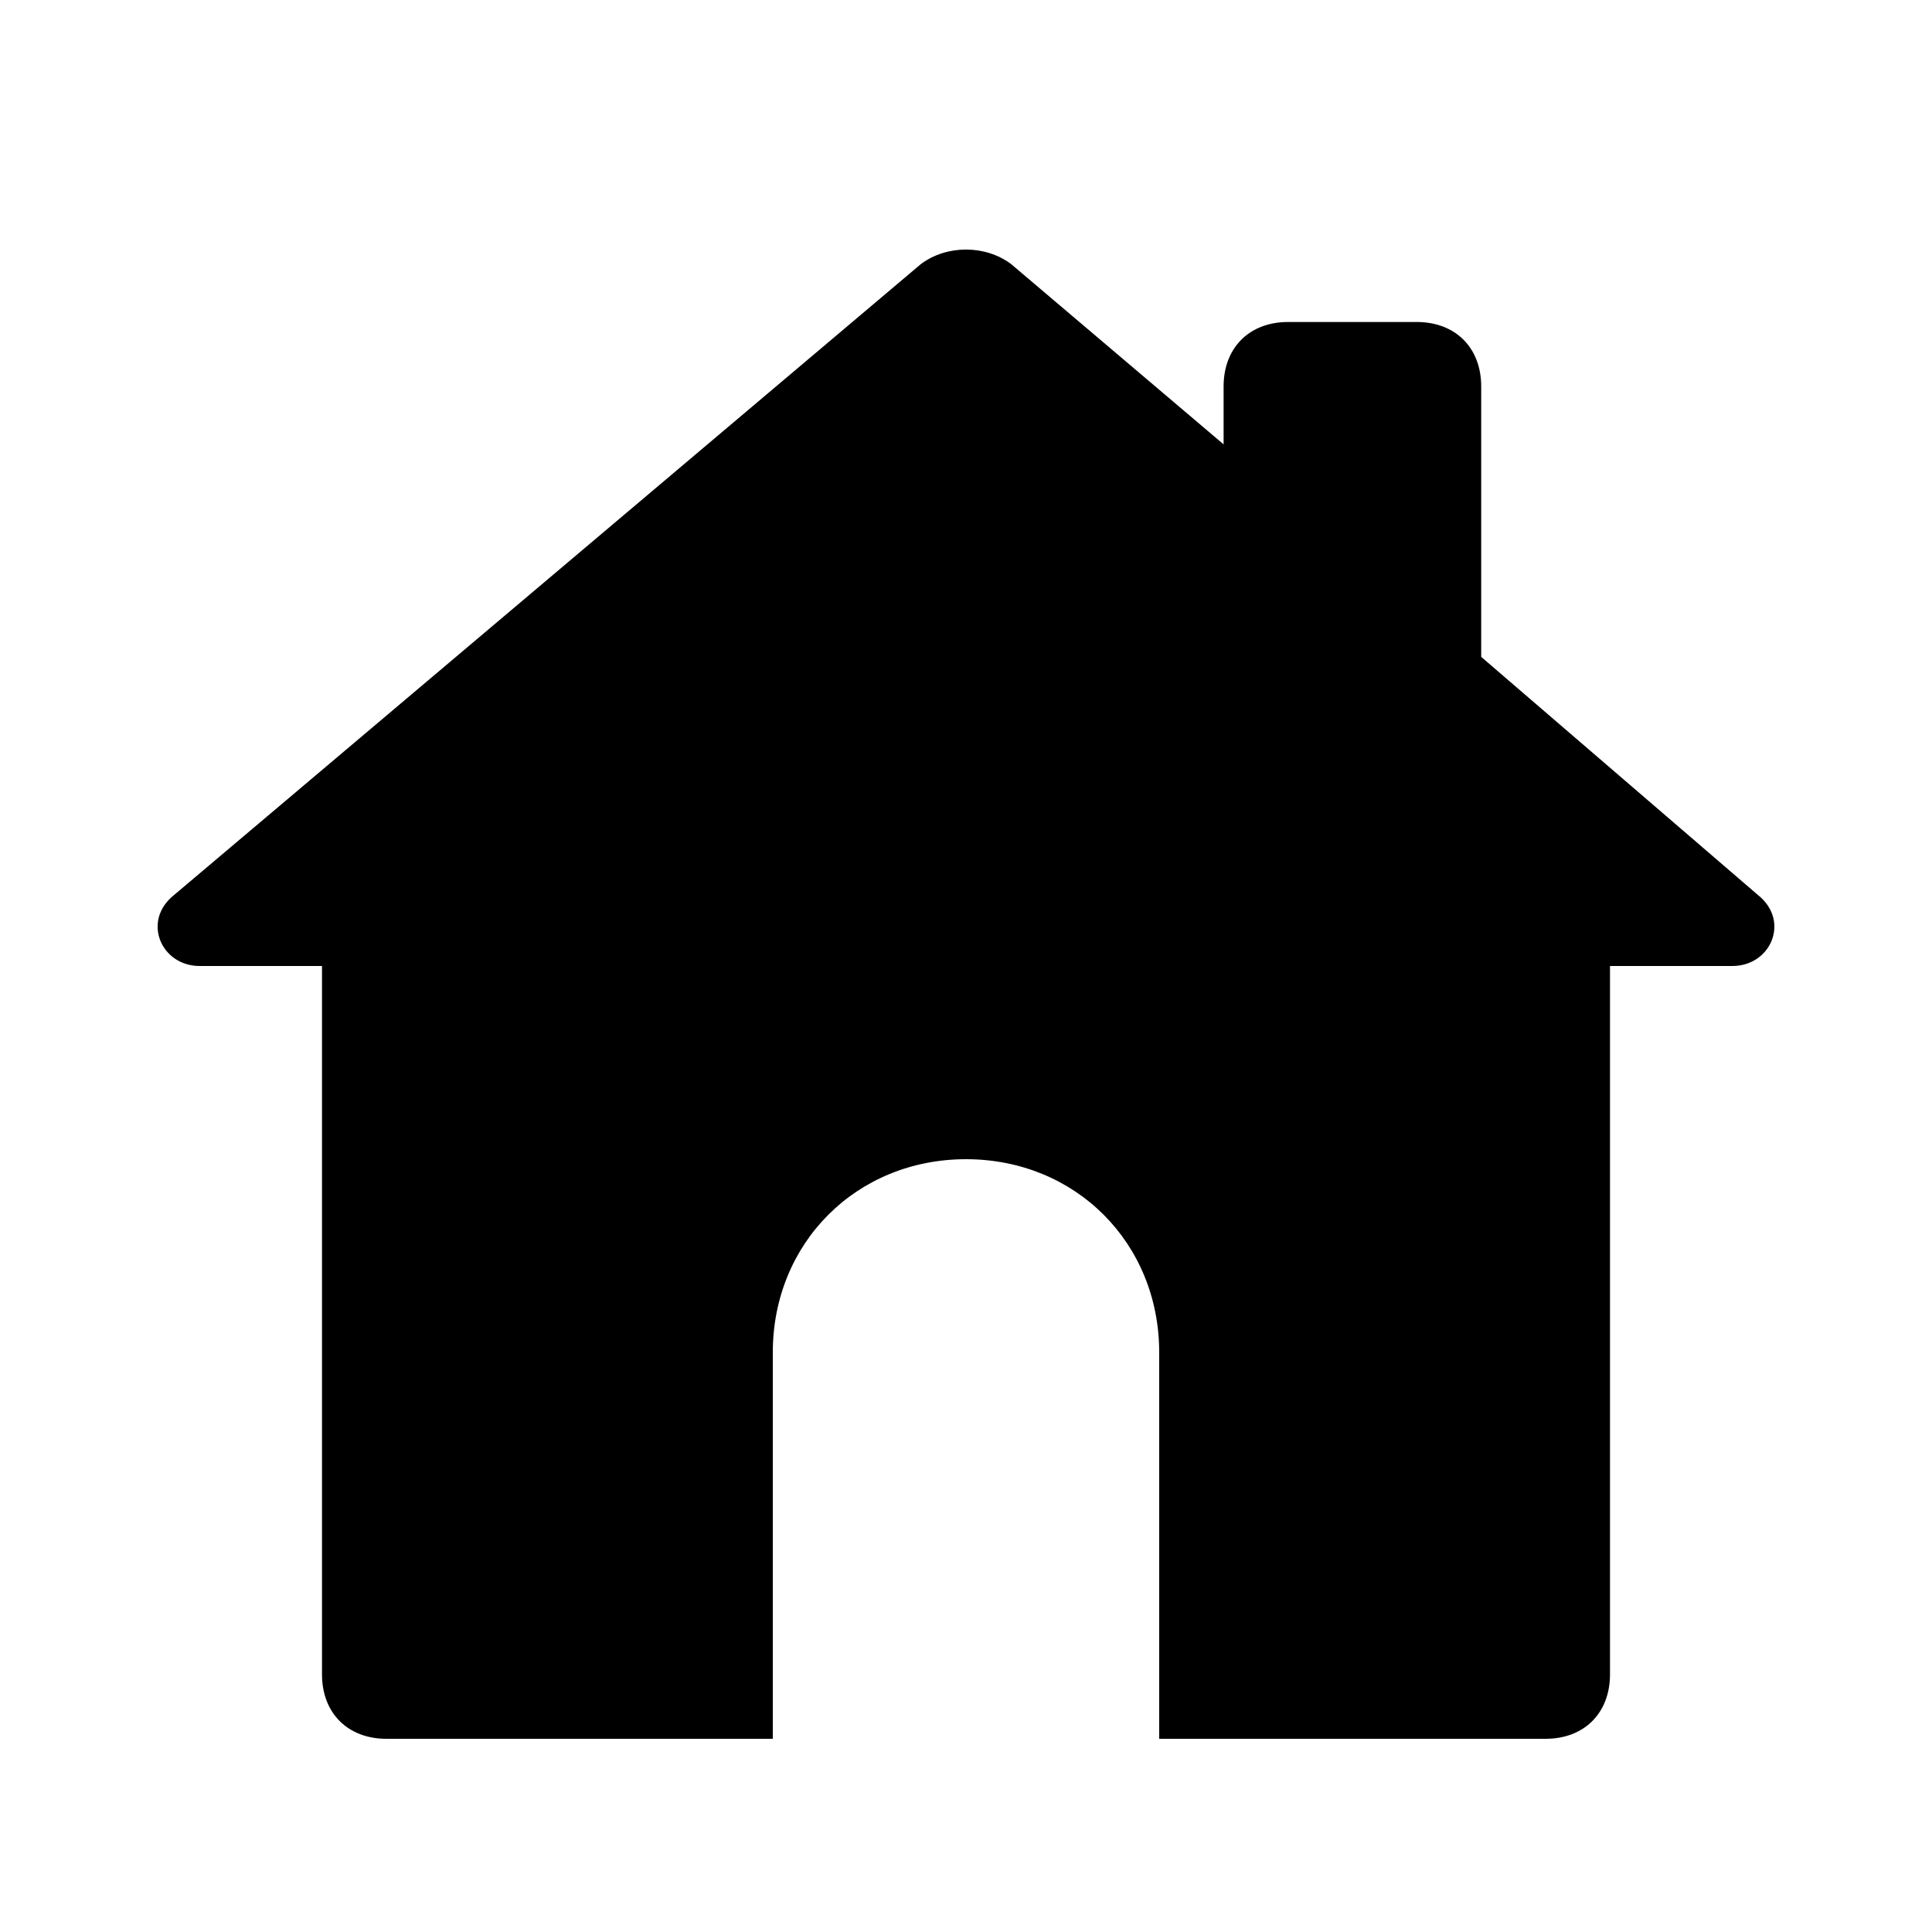<?xml version="1.0" ?><!-- Uploaded to: SVG Repo, www.svgrepo.com, Generator: SVG Repo Mixer Tools -->
<svg viewBox="0 0 30 30" xmlns="http://www.w3.org/2000/svg">
	<path d="M27.3,13.9L23,10.2V6c0-0.6-0.4-1-1-1h-2c-0.6,0-1,0.4-1,1v0.9l-3.3-2.8c-0.4-0.3-1-0.3-1.4,0L2.7,13.9  C2.2,14.3,2.5,15,3.1,15H5v11c0,0.6,0.4,1,1,1h6v-6c0-1.7,1.3-3,3-3s3,1.3,3,3v6h6c0.6,0,1-0.4,1-1V15h1.9  C27.5,15,27.8,14.3,27.3,13.9z"/>
</svg>